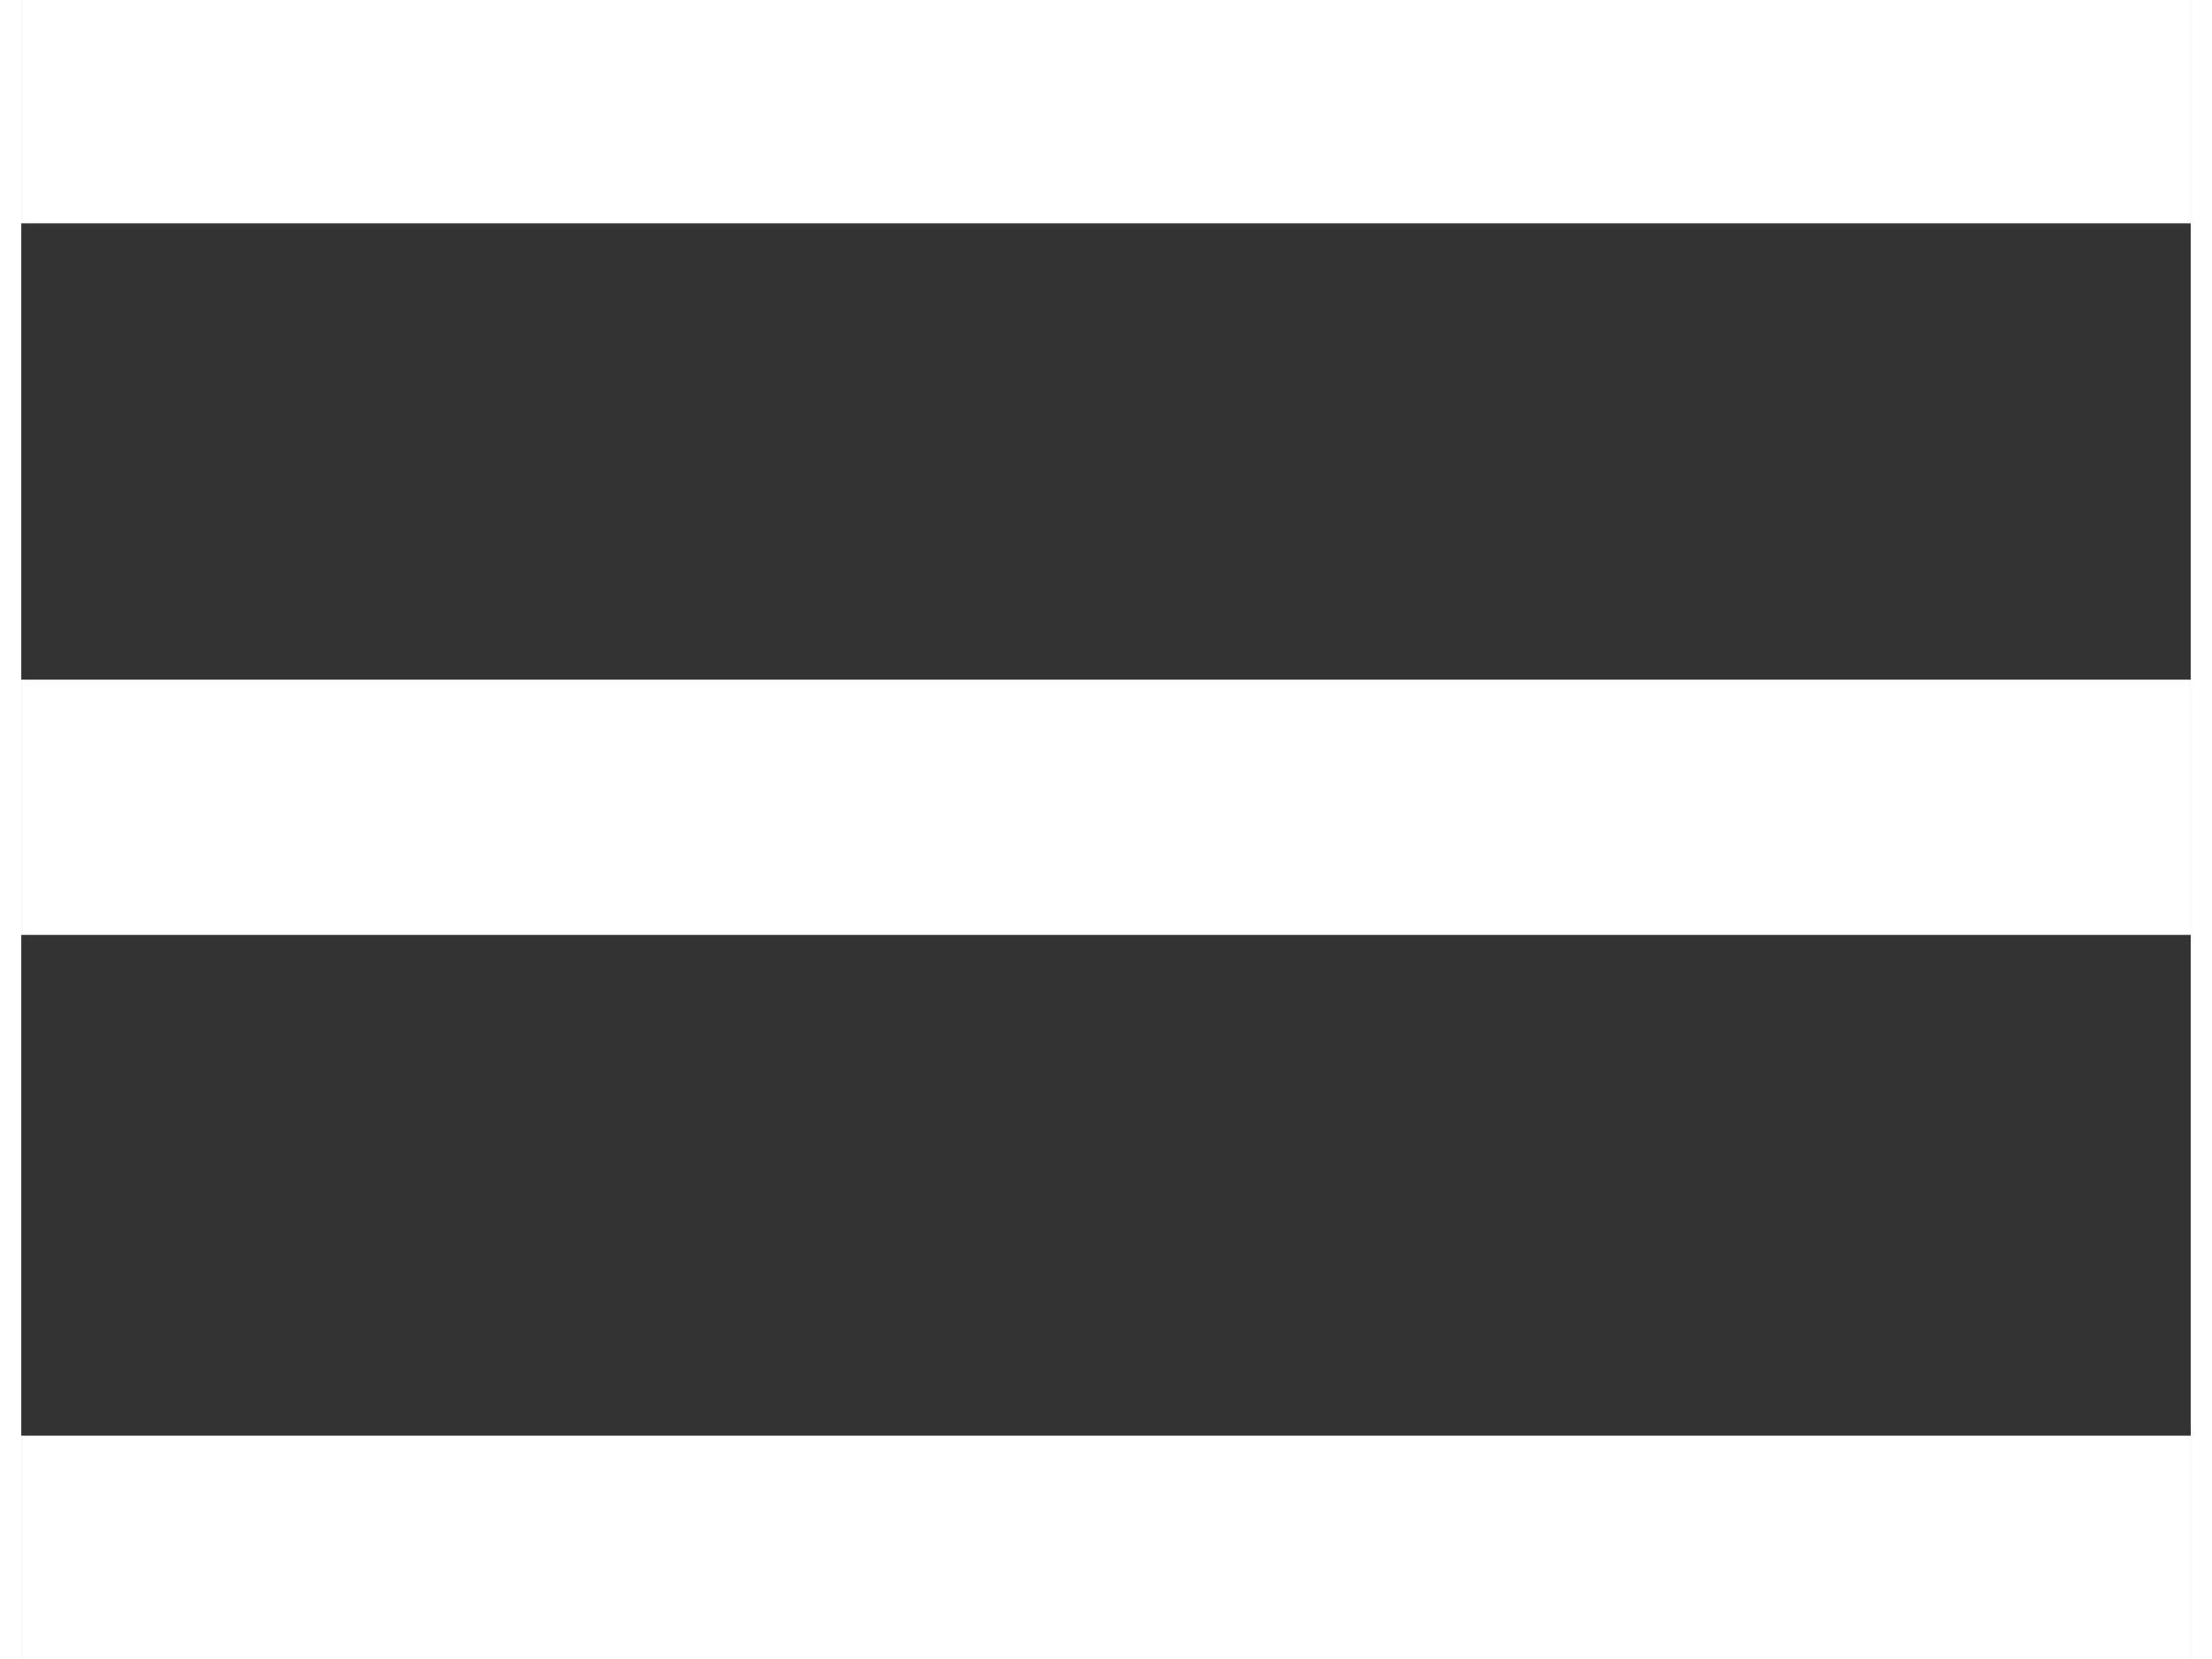 <svg width="40" height="30" viewBox="0 0 34 26" fill="none" xmlns="http://www.w3.org/2000/svg">
<rect x="0" y="0" width="34" height="26" fill="#333333" stroke="none"/>
<line y1="1.5" x2="34" y2="1.5" stroke="white" stroke-width="4"/>
<line y1="12.652" x2="34" y2="12.652" stroke="white" stroke-width="4"/>
<line y1="24.5" x2="34" y2="24.5" stroke="white" stroke-width="4"/>
</svg>